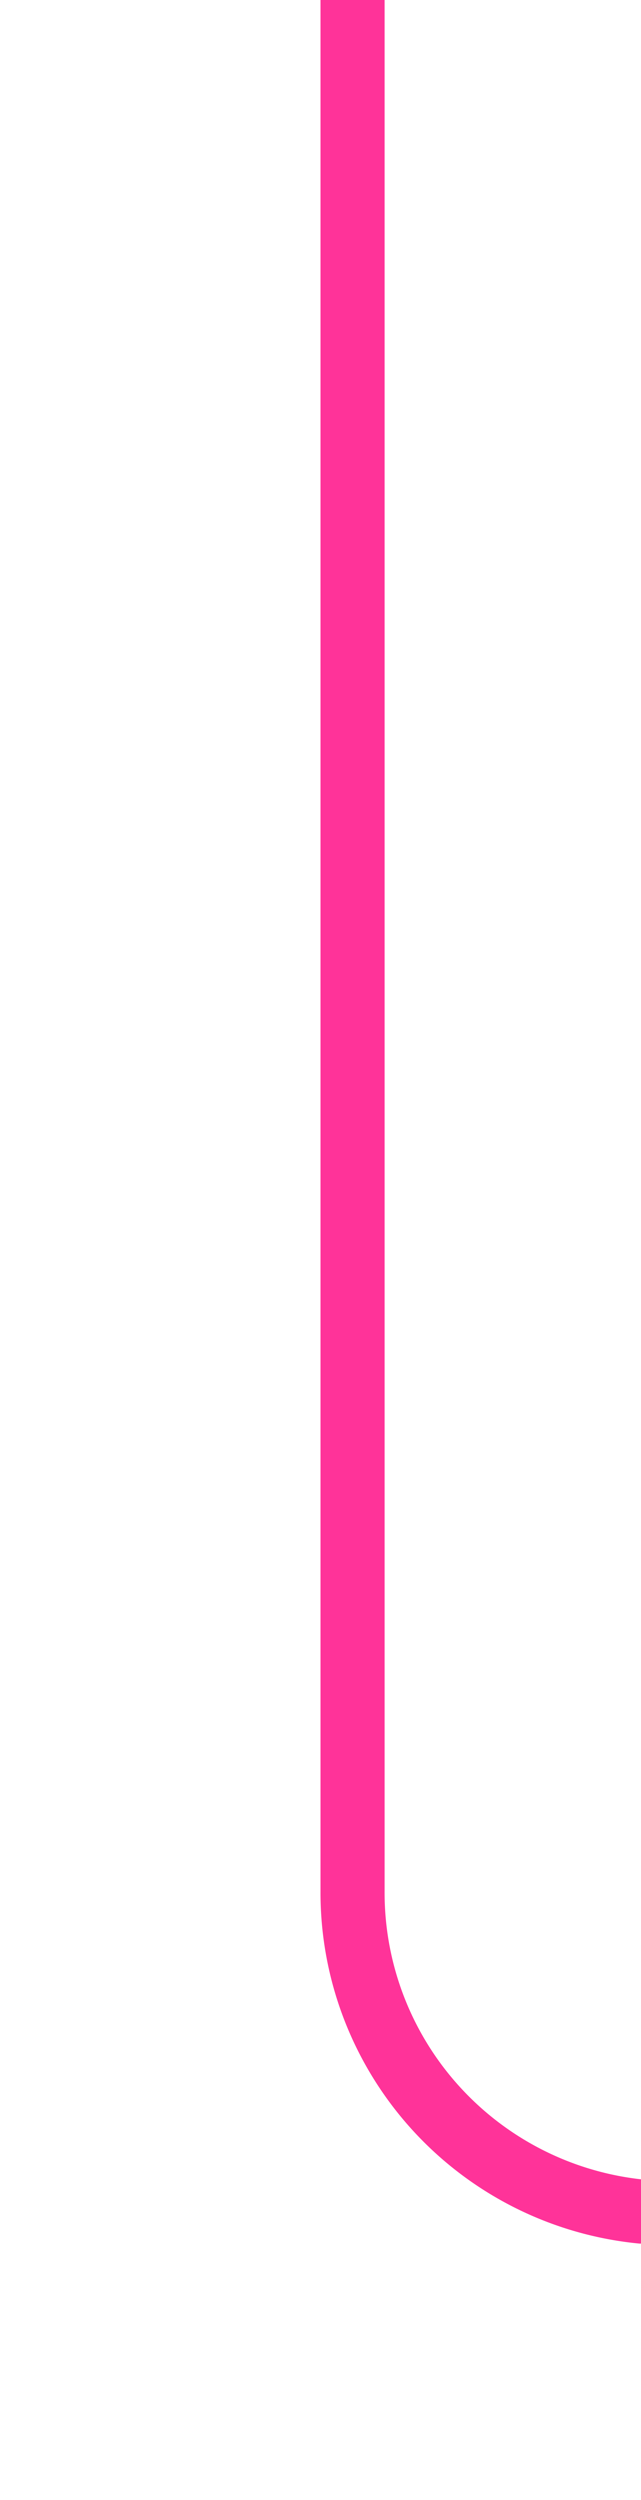 ﻿<?xml version="1.0" encoding="utf-8"?>
<svg version="1.1" xmlns:xlink="http://www.w3.org/1999/xlink" width="10px" height="39px" preserveAspectRatio="xMidYMin meet" viewBox="68 663  8 39" xmlns="http://www.w3.org/2000/svg">
  <path d="M 262.255 696.459  A 2 2 0 0 1 260.5 697.5 L 77 697.5  A 5 5 0 0 1 72.5 692.5 L 72.5 663  " stroke-width="1" stroke="#ff3399" fill="none" />
  <path d="M 260.641 694.495  A 3 3 0 0 0 257.641 697.495 A 3 3 0 0 0 260.641 700.495 A 3 3 0 0 0 263.641 697.495 A 3 3 0 0 0 260.641 694.495 Z " fill-rule="nonzero" fill="#ff3399" stroke="none" />
</svg>